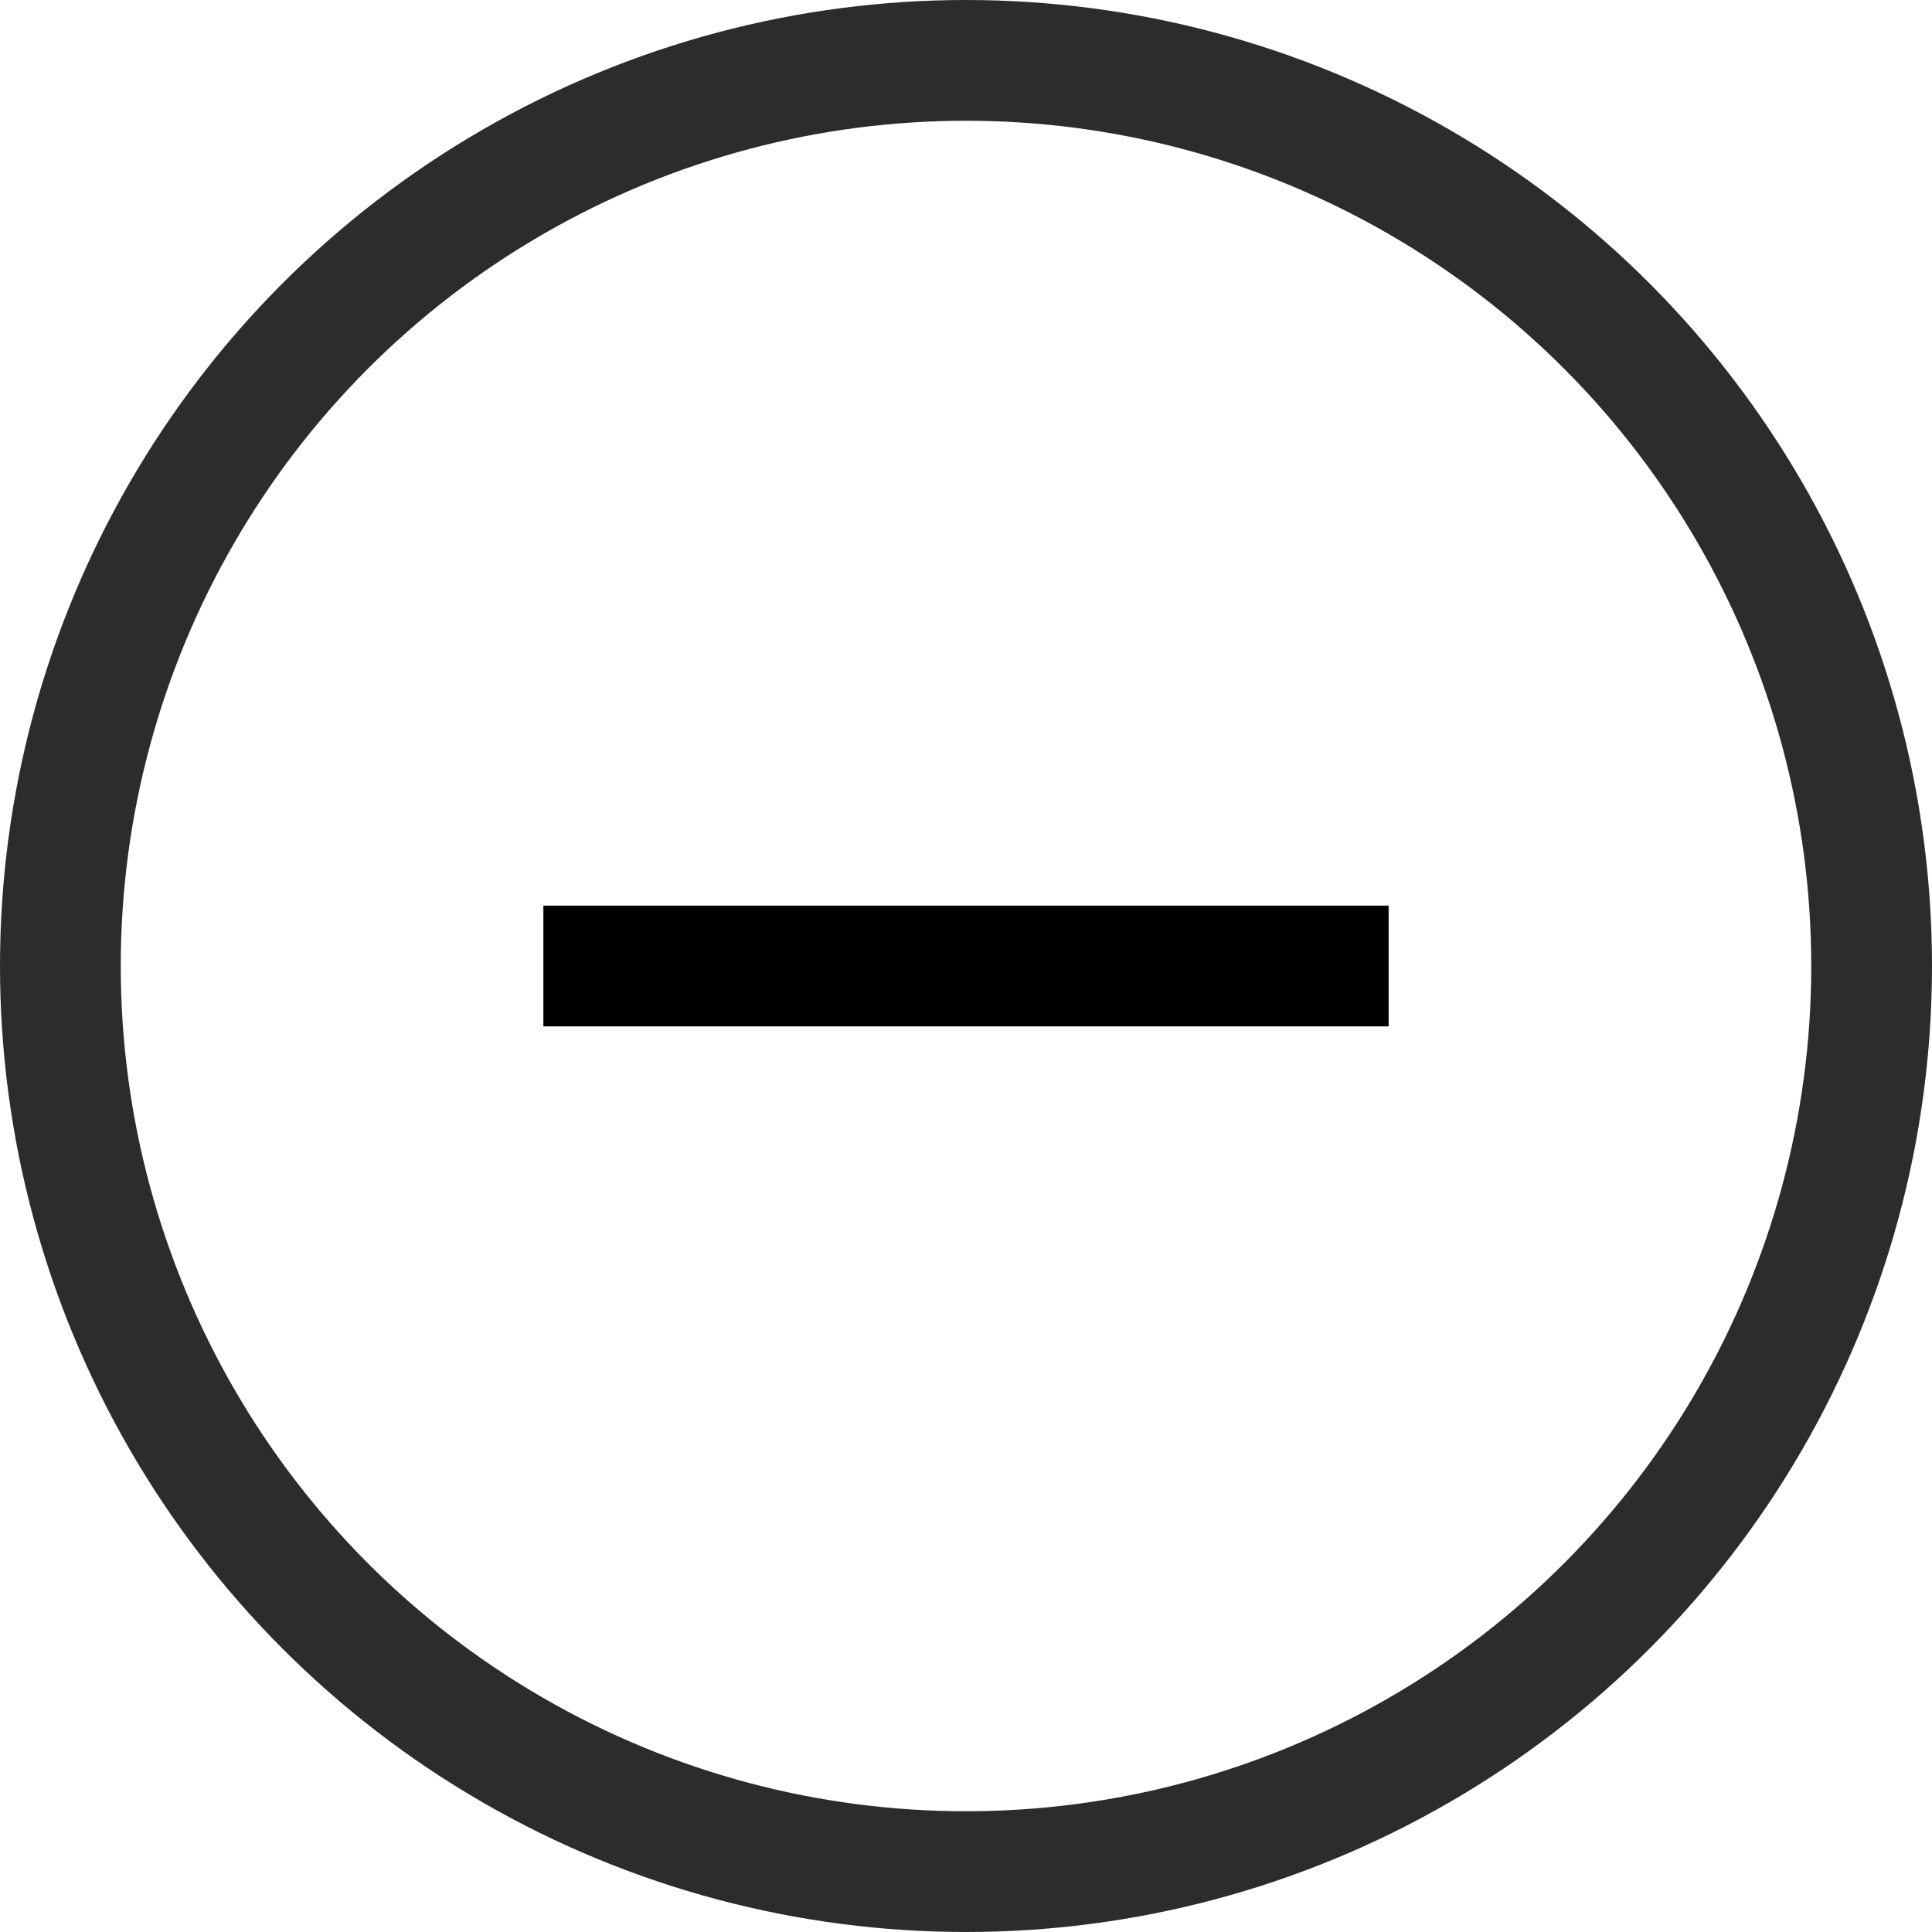 <svg width="32" height="32" viewBox="0 0 32 32" fill="none" xmlns="http://www.w3.org/2000/svg">
<circle cx="16" cy="16" r="15" stroke="#2C2C2C" stroke-width="2"/>
<path d="M23 17H9V15H23V17Z" fill="black"/>
</svg>
